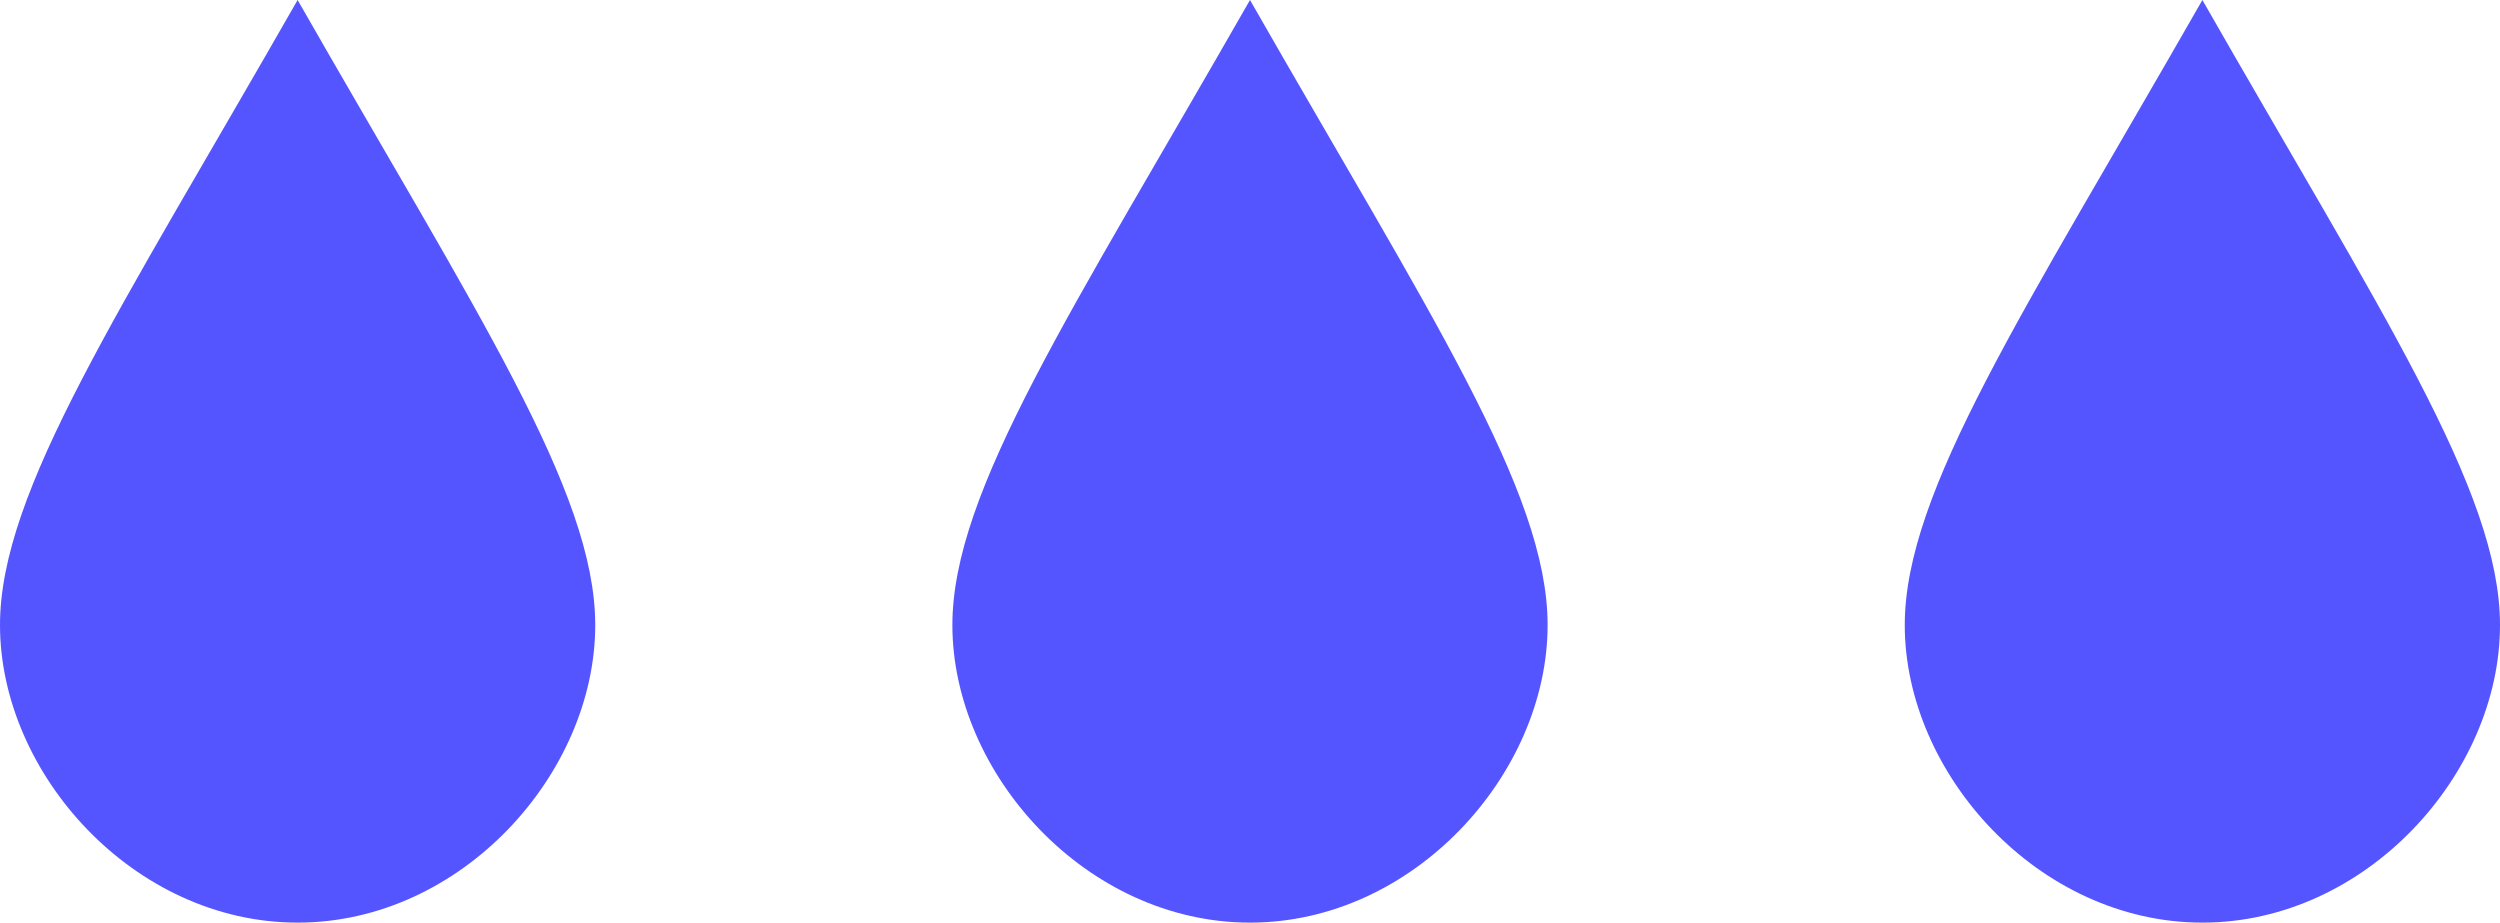 <svg width="84" height="31" viewBox="0 0 84 31" fill="#55f" xmlns="http://www.w3.org/2000/svg" class="svelte-u39715"><path d="M0 21C0 16.5 4 10.5 10 0C16 10.5 20 16.5 20 21C20 26 15.5 31 10 31C4.5 31 0 26 0 21Z"></path><path d="M32 21C32 16.5 36 10.5 42 0C48 10.5 52 16.5 52 21C52 26 47.5 31 42 31C36.5 31 32 26 32 21Z"></path><path d="M64 21C64 16.5 68 10.5 74 0C80 10.5 84 16.5 84 21C84 26 79.5 31 74 31C68.5 31 64 26 64 21Z"></path></svg>
